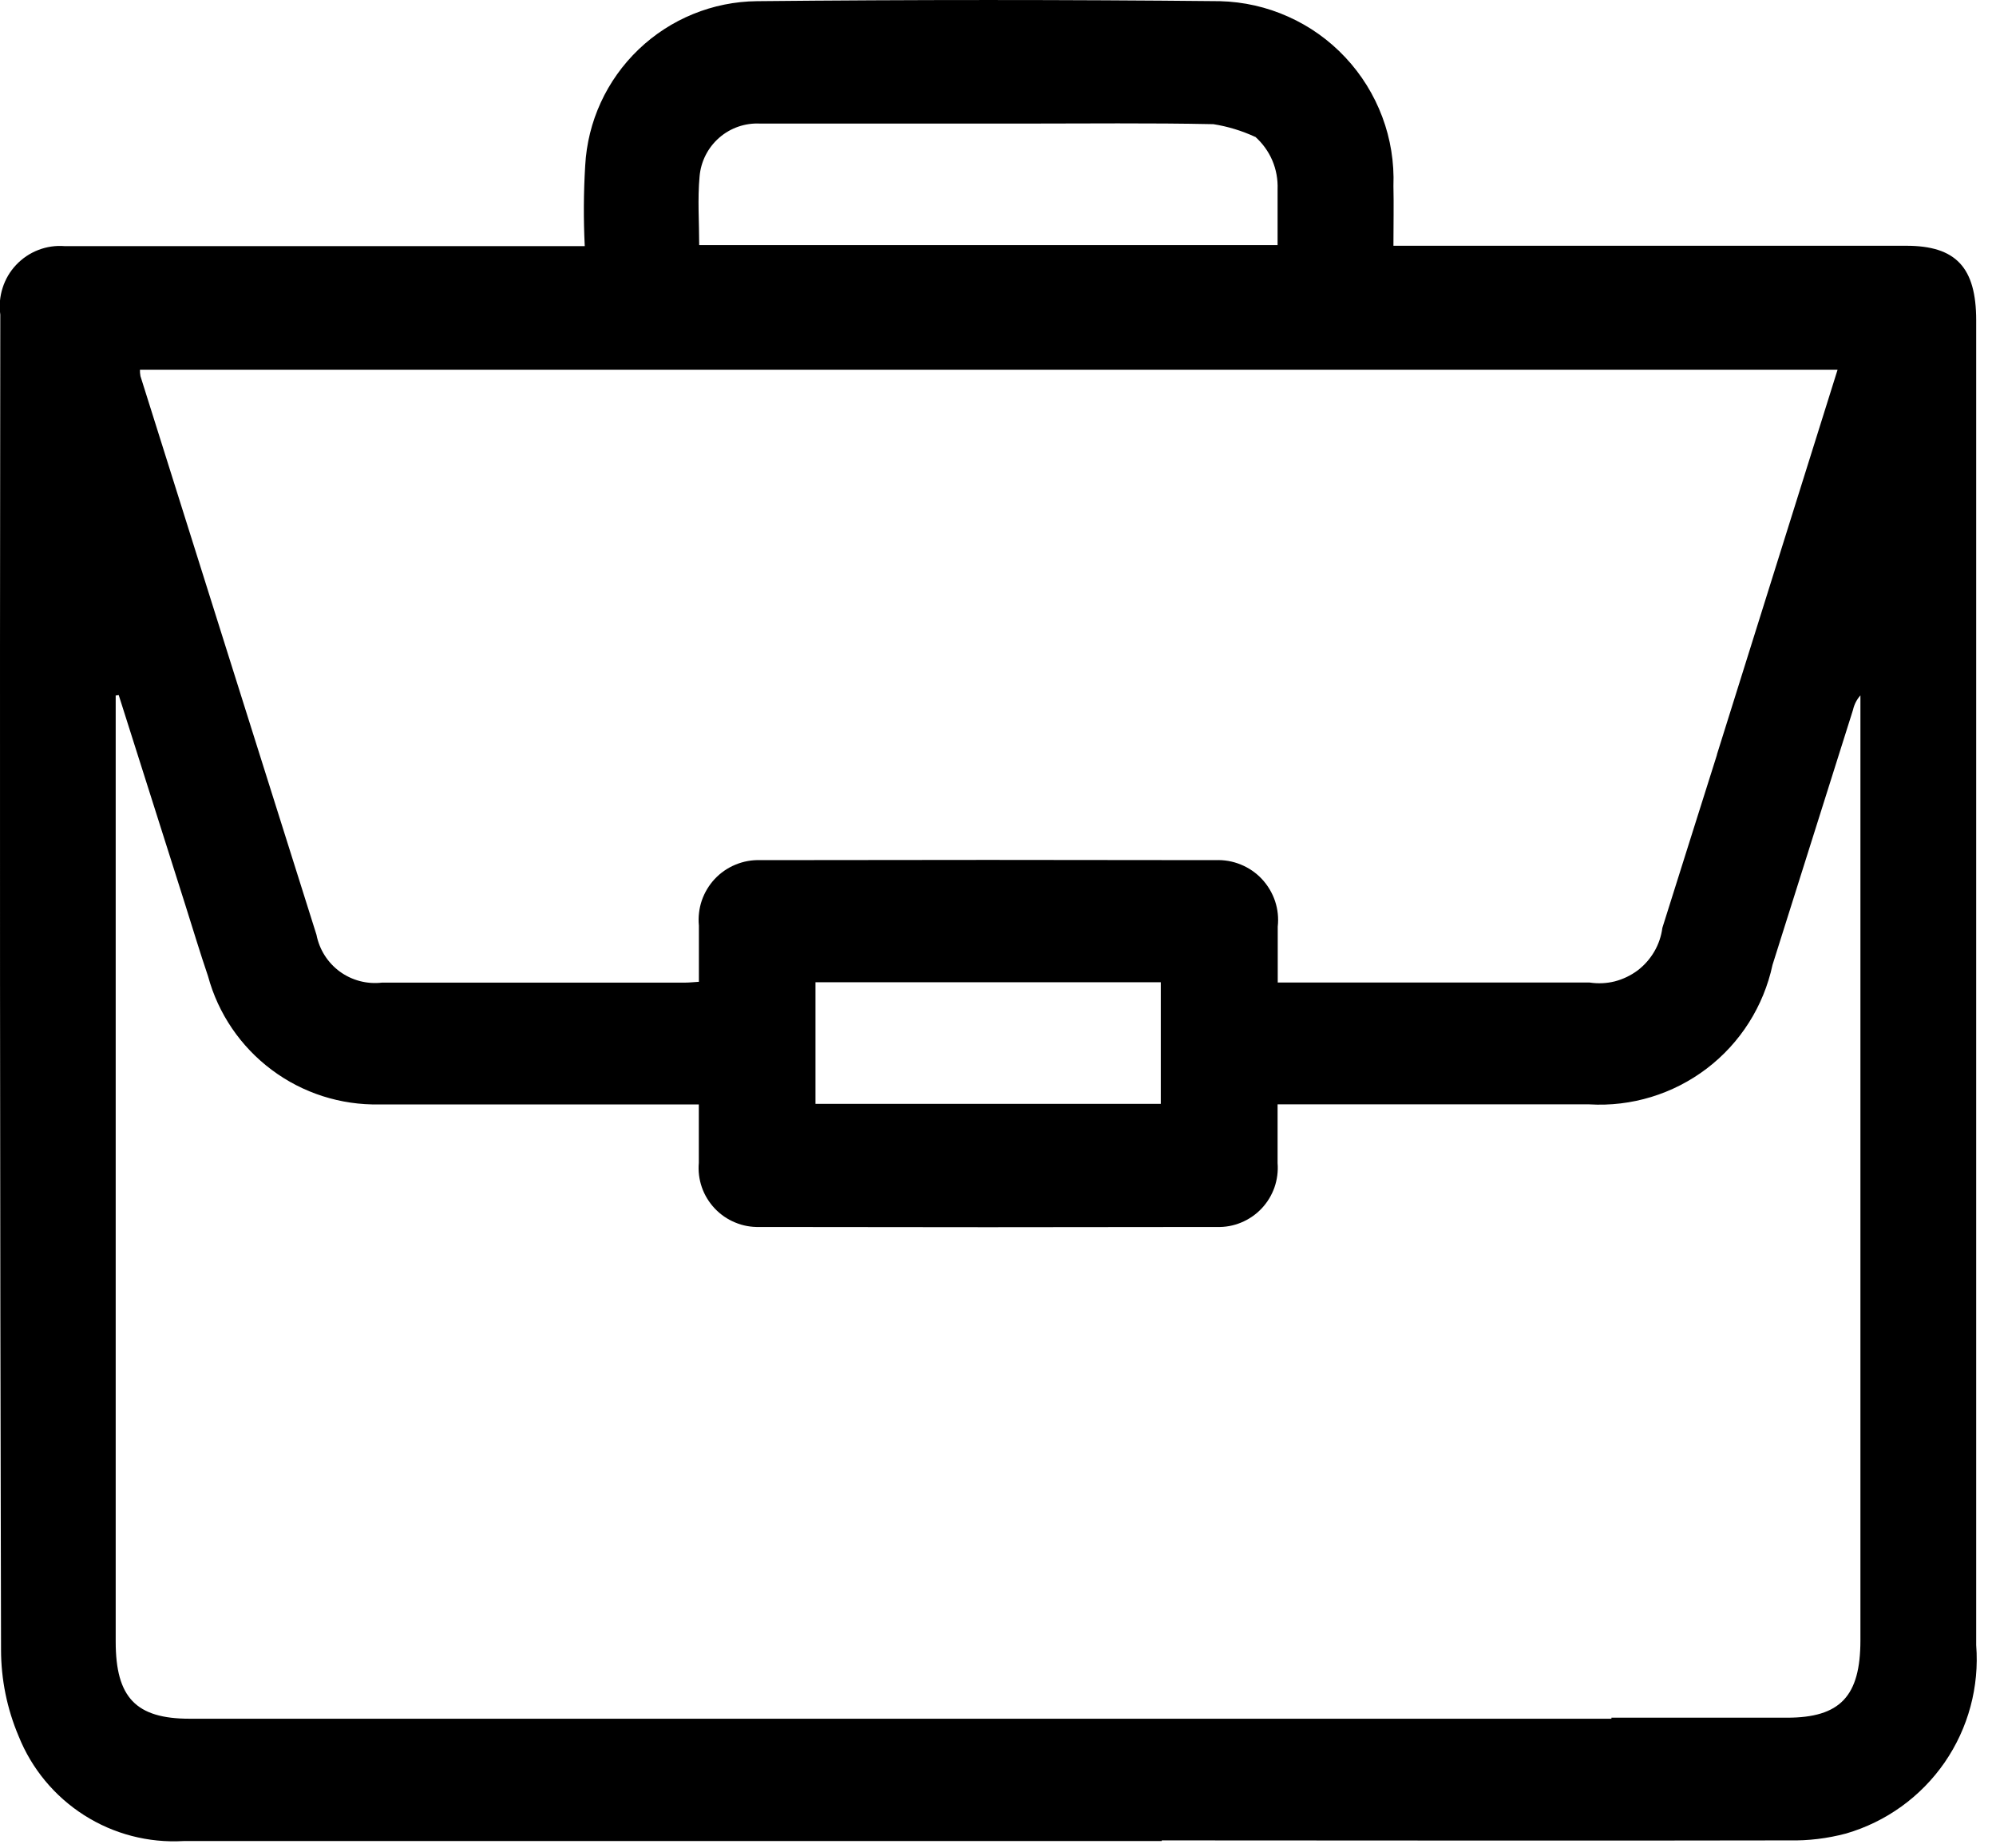 <svg width="27" height="25" viewBox="0 0 27 25" fill="none" xmlns="http://www.w3.org/2000/svg">
<path id="Caminho 43140" d="M15.714 24.908C11.286 24.908 6.883 24.908 2.481 24.908C2.007 24.935 1.538 24.813 1.138 24.558C0.738 24.303 0.428 23.929 0.252 23.489C0.095 23.119 0.014 22.72 0.014 22.318C-0.001 16.297 -0.004 10.277 0.004 4.256C-0.013 4.135 -0.002 4.012 0.035 3.896C0.072 3.779 0.134 3.673 0.218 3.584C0.302 3.495 0.404 3.426 0.518 3.382C0.632 3.338 0.754 3.32 0.876 3.33C3.112 3.33 5.348 3.33 7.584 3.33H7.91C7.892 2.967 7.894 2.604 7.916 2.241C7.948 1.644 8.206 1.083 8.638 0.669C9.069 0.256 9.642 0.022 10.239 0.016C12.327 -0.005 14.415 -0.005 16.503 0.016C16.822 0.024 17.136 0.095 17.427 0.226C17.718 0.356 17.98 0.543 18.198 0.776C18.416 1.008 18.586 1.282 18.698 1.581C18.81 1.879 18.861 2.197 18.849 2.516C18.855 2.773 18.849 3.031 18.849 3.325H25.786C26.457 3.325 26.732 3.617 26.732 4.334C26.732 10.309 26.732 16.283 26.732 22.258C26.776 22.82 26.625 23.381 26.305 23.845C25.984 24.309 25.514 24.648 24.972 24.806C24.72 24.873 24.46 24.905 24.199 24.899C21.38 24.905 18.561 24.899 15.716 24.899M21.798 23.239H24.173C24.892 23.239 25.166 22.95 25.166 22.191C25.166 18.024 25.166 13.857 25.166 9.691V9.408C25.117 9.463 25.082 9.531 25.066 9.603C24.703 10.754 24.34 11.904 23.977 13.054C23.857 13.613 23.542 14.111 23.087 14.457C22.632 14.803 22.068 14.975 21.498 14.941H17.282C17.282 15.222 17.282 15.479 17.282 15.735C17.291 15.847 17.276 15.961 17.239 16.067C17.201 16.173 17.142 16.27 17.064 16.352C16.986 16.434 16.892 16.498 16.787 16.541C16.683 16.584 16.571 16.604 16.458 16.6C14.396 16.604 12.334 16.604 10.273 16.6C10.16 16.603 10.048 16.583 9.944 16.539C9.839 16.496 9.745 16.431 9.668 16.349C9.591 16.267 9.531 16.17 9.494 16.063C9.457 15.957 9.443 15.843 9.453 15.731C9.453 15.475 9.453 15.219 9.453 14.942H9.179C7.831 14.942 6.479 14.942 5.134 14.942C4.609 14.953 4.095 14.789 3.675 14.474C3.255 14.16 2.951 13.714 2.814 13.207C2.705 12.887 2.608 12.563 2.506 12.241L1.606 9.404L1.565 9.41V9.68C1.565 13.856 1.565 18.032 1.565 22.209C1.565 22.966 1.839 23.253 2.565 23.253H21.798M23.224 10.211L24.857 5.002H1.893C1.892 5.031 1.895 5.06 1.9 5.089C2.693 7.608 3.486 10.128 4.281 12.647C4.32 12.847 4.433 13.025 4.597 13.145C4.762 13.265 4.966 13.318 5.168 13.294C6.534 13.294 7.901 13.294 9.268 13.294C9.326 13.294 9.384 13.287 9.454 13.283C9.454 13.018 9.454 12.77 9.454 12.523C9.443 12.409 9.456 12.293 9.493 12.184C9.53 12.076 9.59 11.976 9.668 11.892C9.747 11.808 9.842 11.742 9.949 11.698C10.055 11.654 10.169 11.633 10.284 11.637C12.337 11.633 14.39 11.633 16.443 11.637C16.56 11.632 16.676 11.652 16.785 11.697C16.893 11.741 16.991 11.808 17.07 11.893C17.15 11.979 17.211 12.081 17.248 12.192C17.285 12.303 17.297 12.421 17.284 12.537C17.284 12.783 17.284 13.029 17.284 13.293H21.504C21.617 13.31 21.733 13.305 21.844 13.277C21.955 13.248 22.059 13.198 22.151 13.13C22.242 13.061 22.319 12.974 22.377 12.875C22.435 12.776 22.472 12.667 22.487 12.553C22.73 11.786 22.969 11.018 23.226 10.21M16.979 1.852C16.799 1.769 16.609 1.711 16.414 1.68C15.553 1.662 14.692 1.672 13.832 1.672C12.649 1.672 11.467 1.672 10.284 1.672C10.081 1.661 9.881 1.73 9.728 1.864C9.575 1.998 9.48 2.186 9.463 2.389C9.435 2.696 9.458 3.008 9.458 3.316H17.282C17.282 3.055 17.282 2.808 17.282 2.561C17.287 2.427 17.263 2.293 17.21 2.169C17.157 2.046 17.077 1.936 16.976 1.847M11.36 13.289H11.031V14.934H15.702V13.289H11.36Z" fill="black"/>
</svg>
